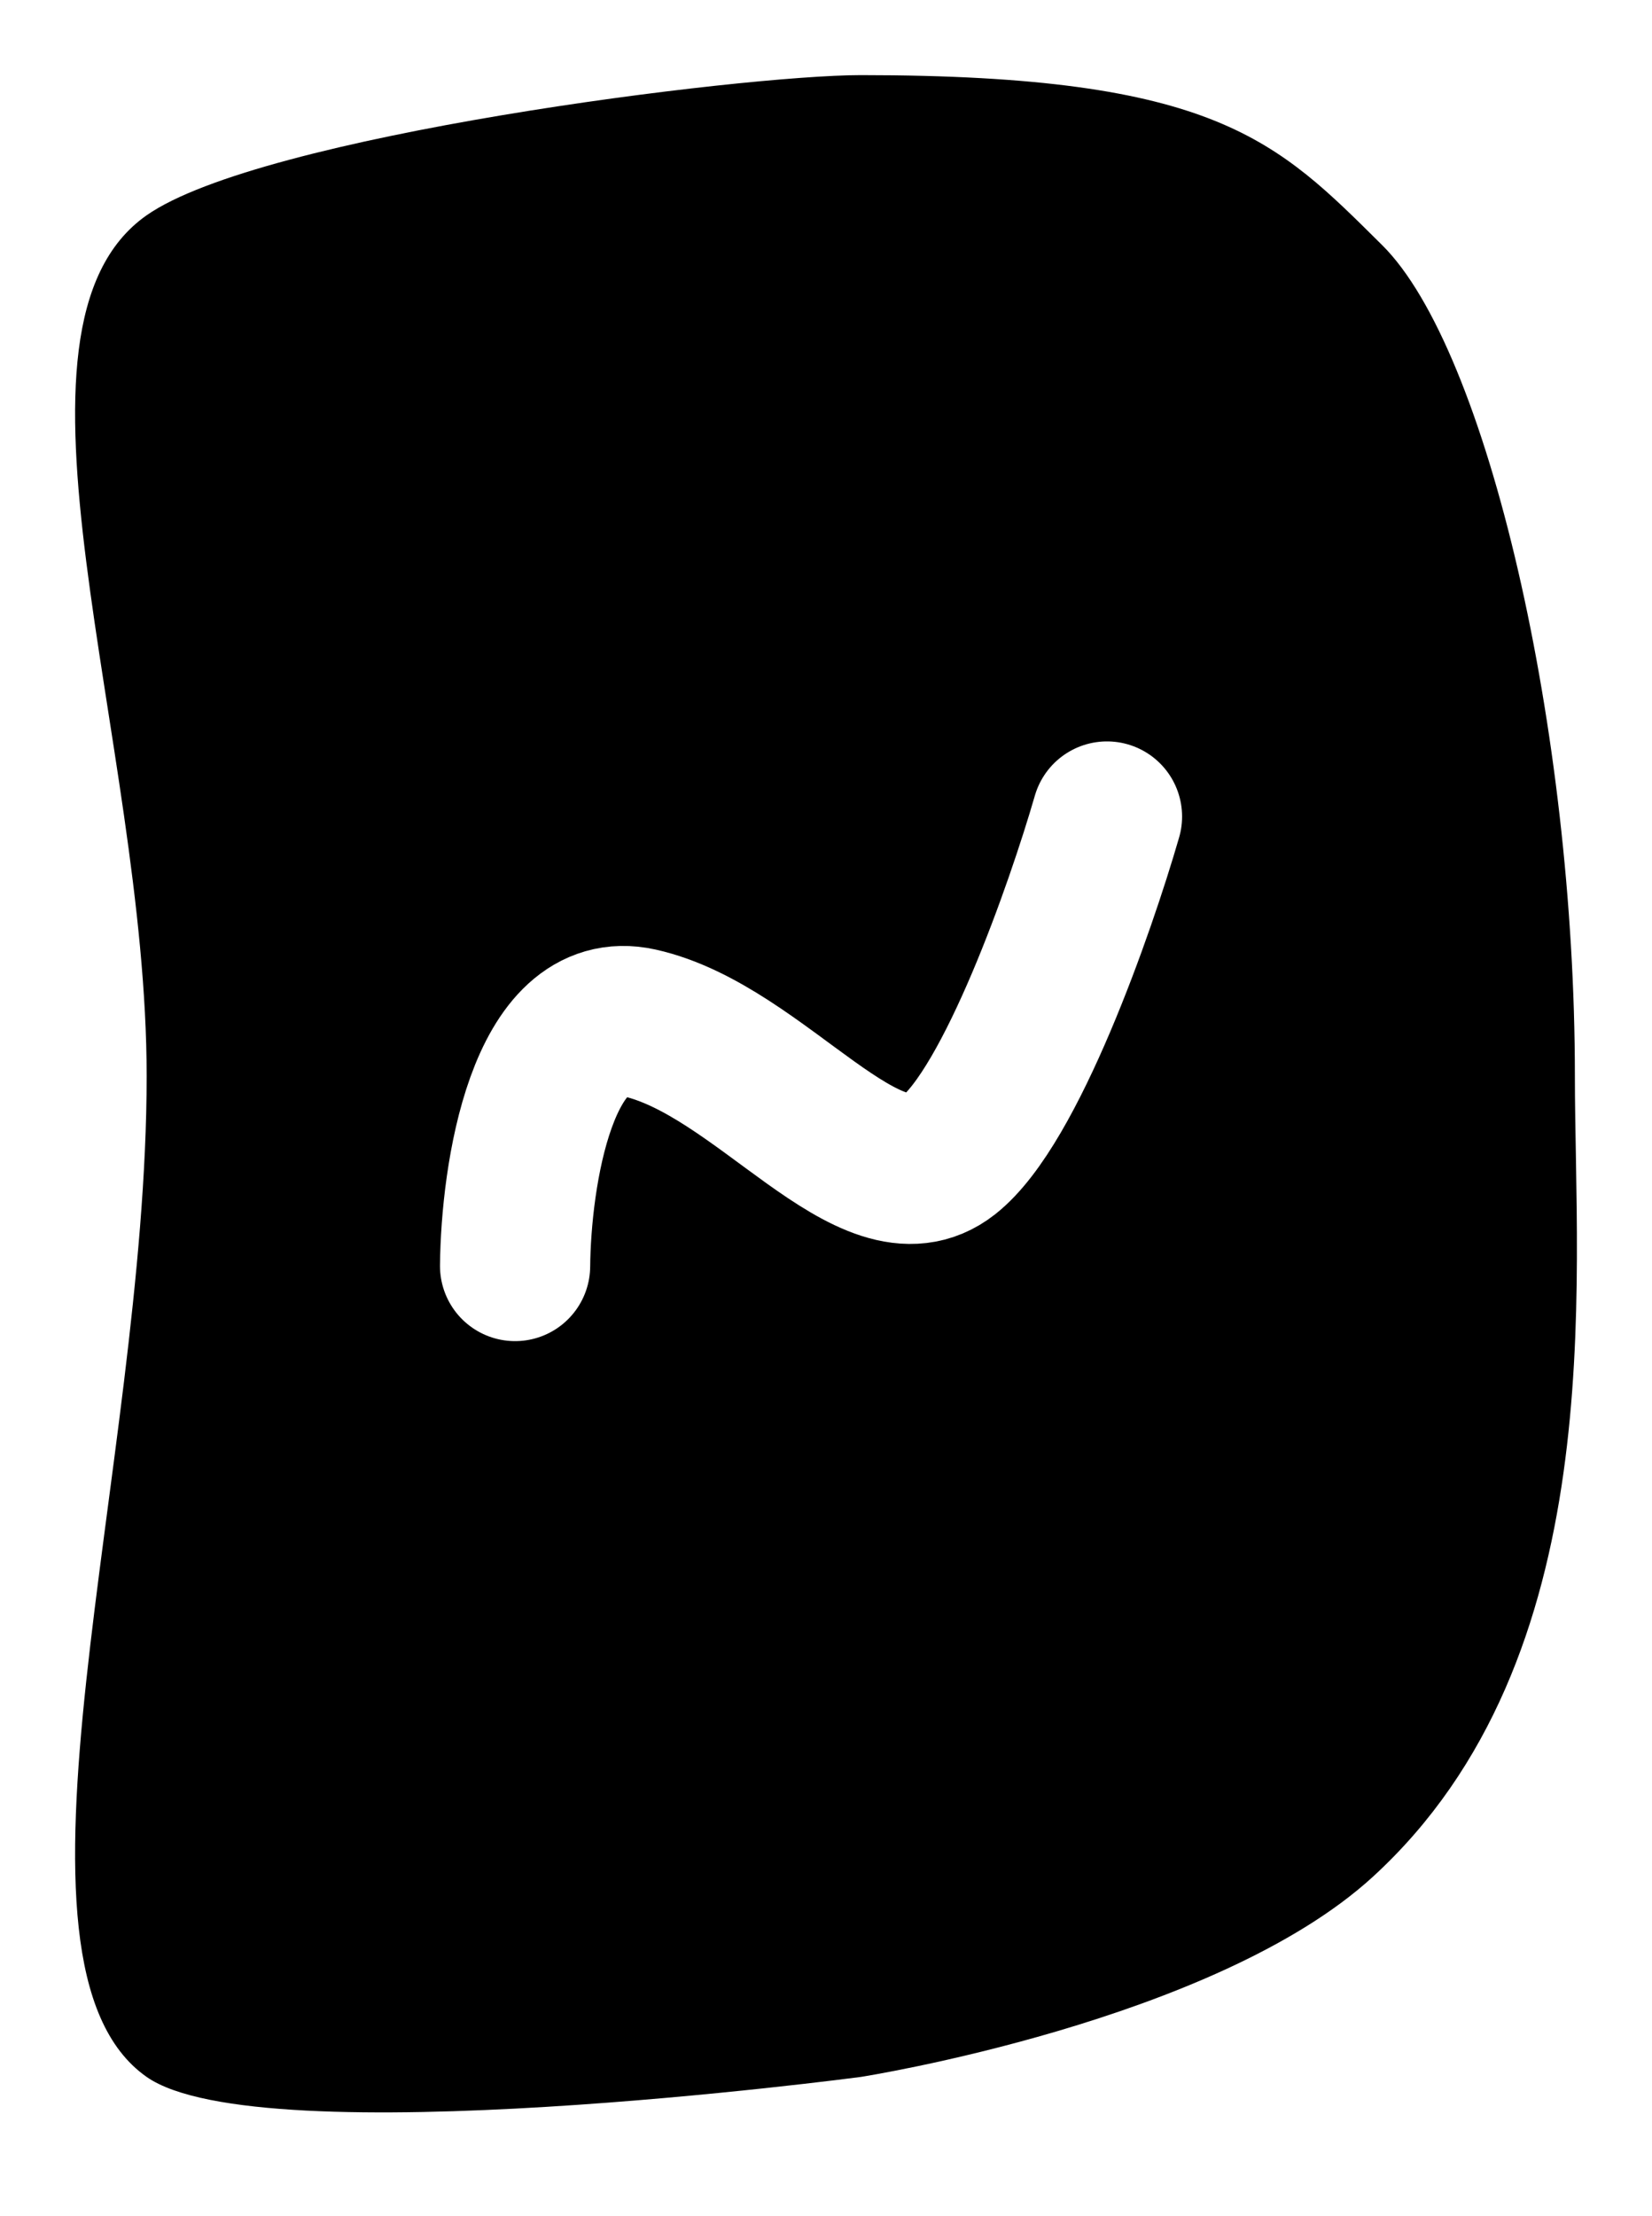 <svg width="44" height="59" viewBox="0 0 44 59" fill="none" xmlns="http://www.w3.org/2000/svg">
<g filter="url(#filter0_d_402_659)">
<path d="M3.906 3.731C6.939 1.606 19.753 0 22.926 0C32.395 1.2663e-10 34.008 1.747 36.813 4.526C39.618 7.305 41.946 17.459 41.946 26.647C41.946 32.242 42.926 42.139 36.566 47.964C32.361 51.815 22.926 53.293 22.926 53.293C22.926 53.293 6.938 55.417 3.906 53.293C-0.382 50.289 3.906 37.053 3.906 26.647C3.906 17.697 -0.382 6.735 3.906 3.731Z" fill="black"/>
<path d="M13.719 31.704C13.741 29.307 14.434 24.658 17.028 25.232C20.27 25.95 23.182 30.393 25.265 28.758C26.931 27.45 28.772 22.199 29.484 19.738" stroke="white" stroke-width="4" stroke-linecap="round"/>
</g>
<defs>
<filter id="filter0_d_402_659" x="0" y="0" width="44" height="58.237" filterUnits="userSpaceOnUse" color-interpolation-filters="sRGB">
<feFlood flood-opacity="0" result="BackgroundImageFix"/>
<feColorMatrix in="SourceAlpha" type="matrix" values="0 0 0 0 0 0 0 0 0 0 0 0 0 0 0 0 0 0 127 0" result="hardAlpha"/>
<feOffset dy="2"/>
<feGaussianBlur stdDeviation="1"/>
<feComposite in2="hardAlpha" operator="out"/>
<feColorMatrix type="matrix" values="0 0 0 0 0 0 0 0 0 0 0 0 0 0 0 0 0 0 0.25 0"/>
<feBlend mode="normal" in2="BackgroundImageFix" result="effect1_dropShadow_402_659"/>
<feBlend mode="normal" in="SourceGraphic" in2="effect1_dropShadow_402_659" result="shape"/>
</filter>
</defs>
</svg>
